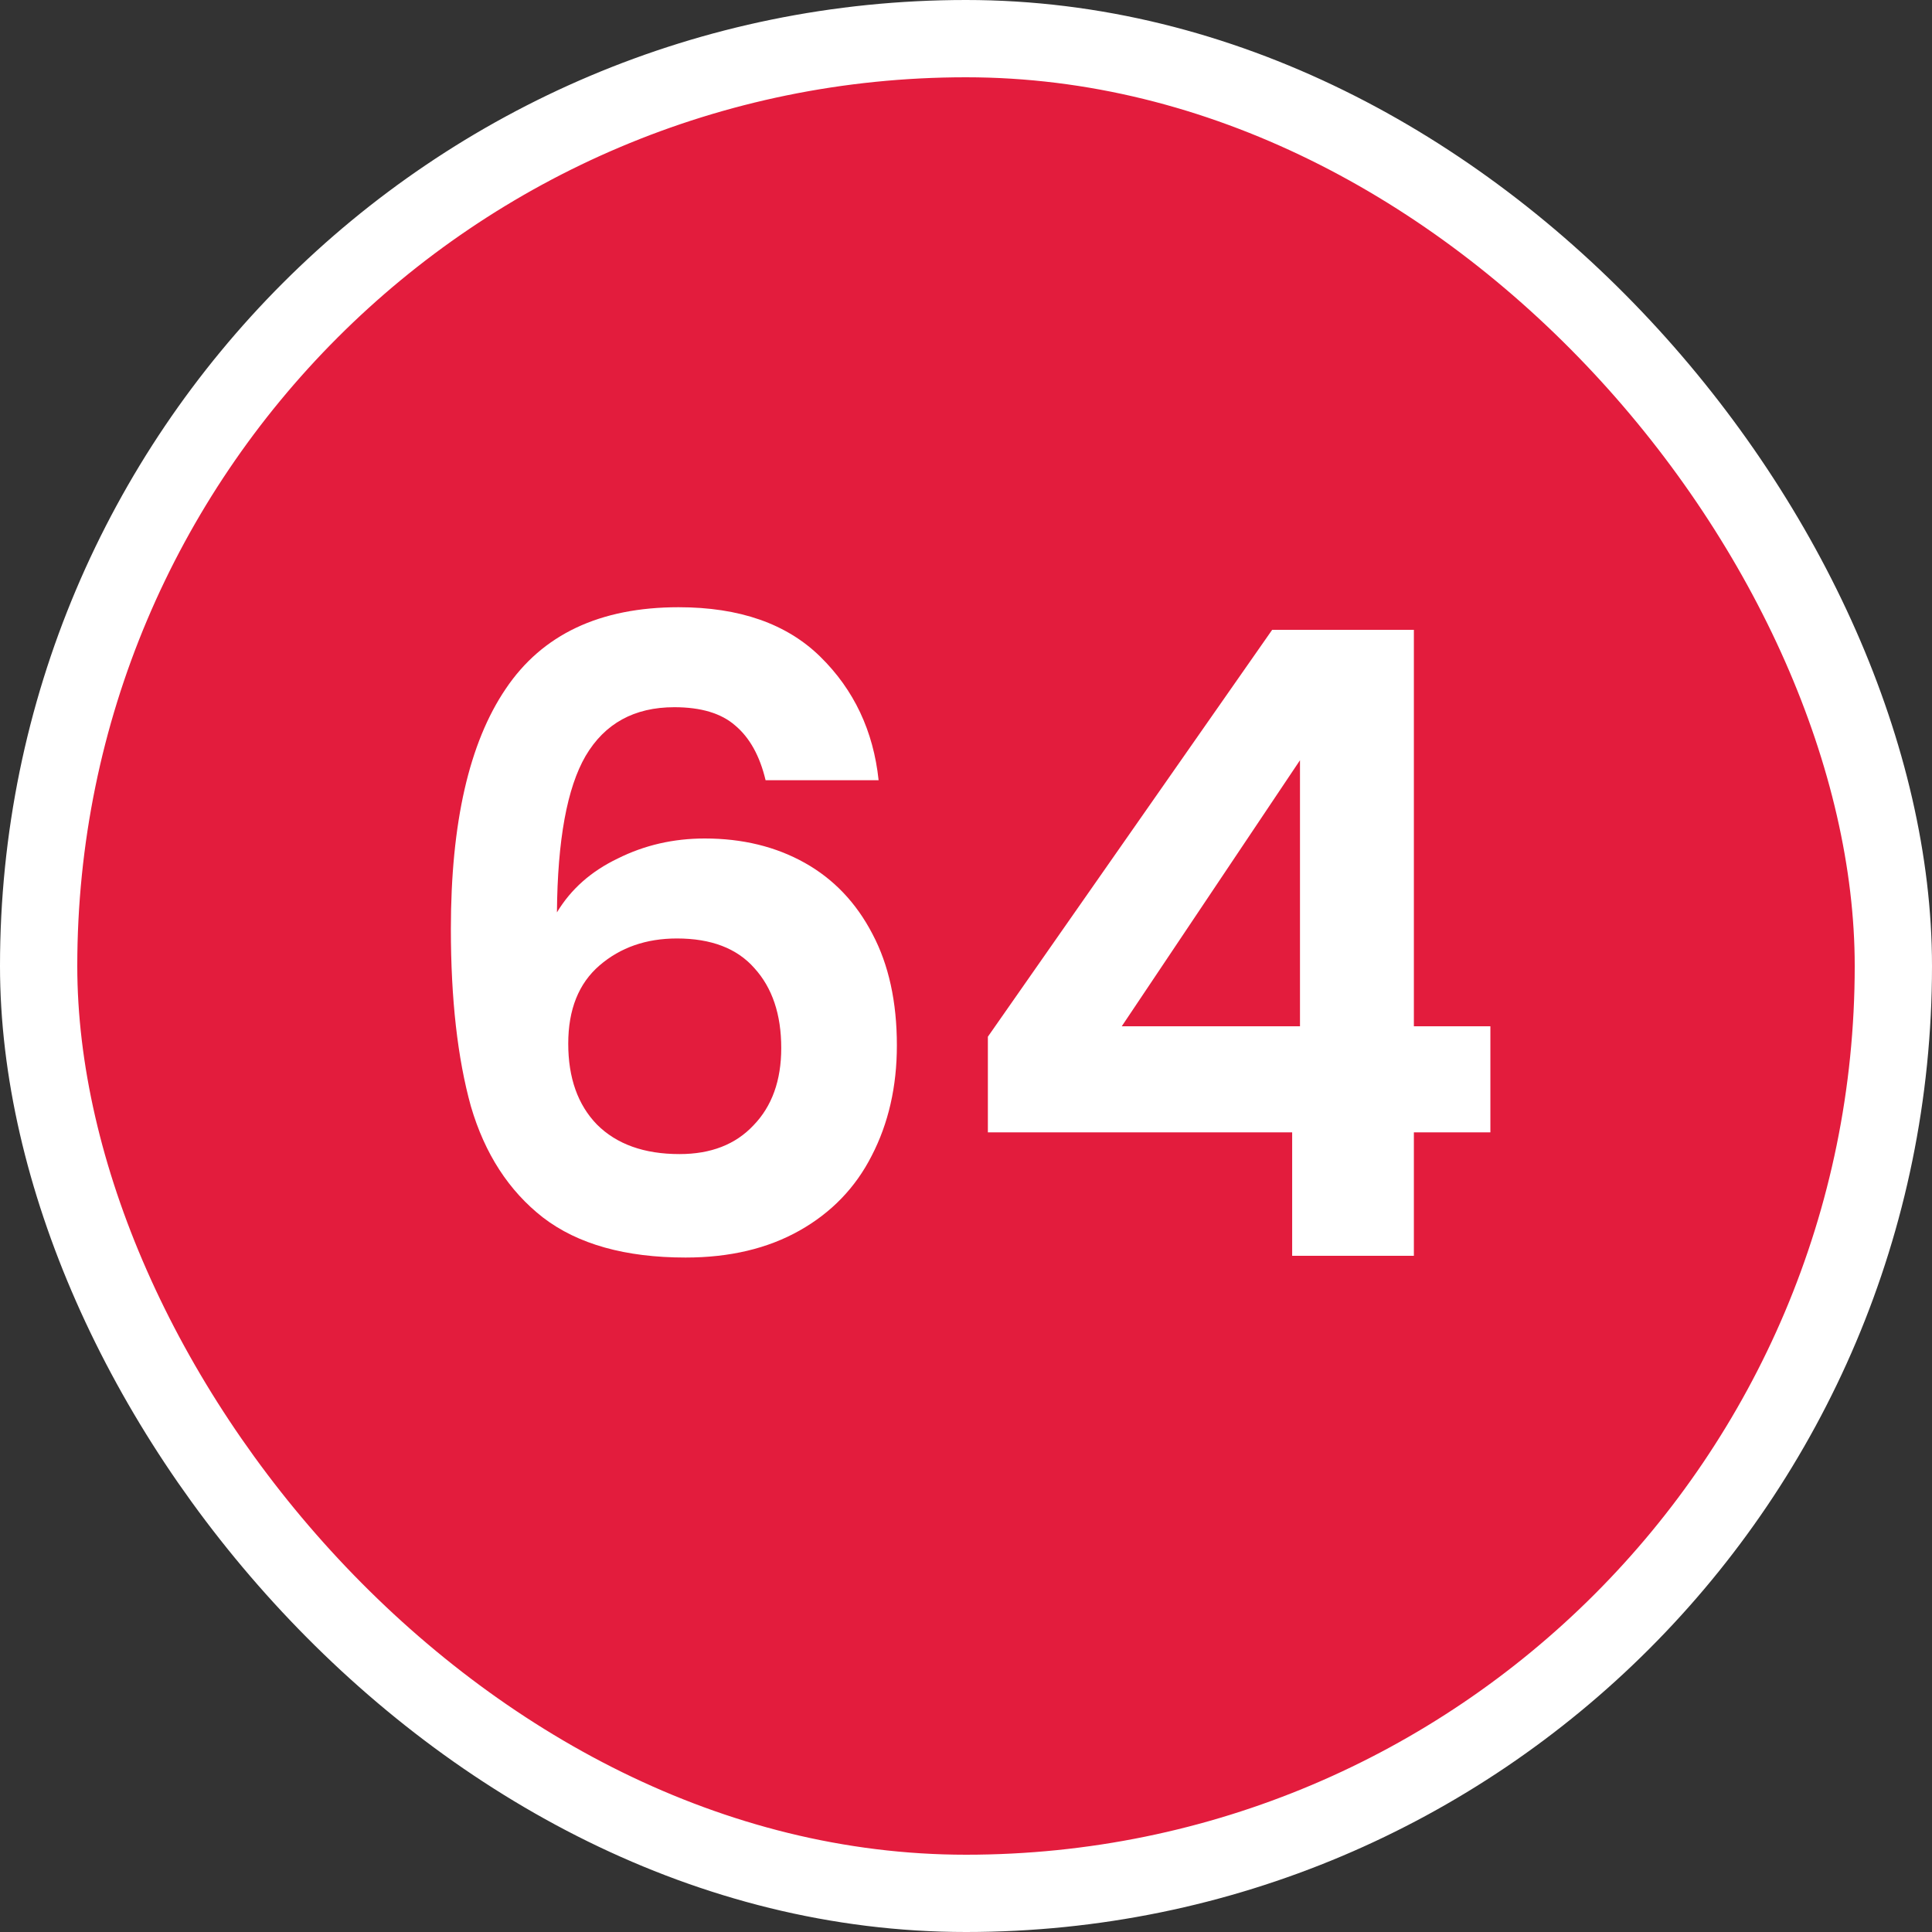 <svg width="100" height="100" viewBox="0 0 100 100" fill="none" xmlns="http://www.w3.org/2000/svg">
<rect x="0" y="0" width="100" height="100" fill="#333333" stroke="none"/>
<g clip-path="url(#clip0_5382_50657)">
<rect x="2" y="2" width="96" height="96" rx="48" fill="#E31C3D" stroke="white" stroke-width="4"/>
<path d="M39.627 40.385C39.327 39.125 38.802 38.18 38.052 37.55C37.332 36.92 36.282 36.605 34.902 36.605C32.832 36.605 31.302 37.445 30.312 39.125C29.352 40.775 28.857 43.475 28.827 47.225C29.547 46.025 30.597 45.095 31.977 44.435C33.357 43.745 34.857 43.4 36.477 43.4C38.427 43.4 40.152 43.82 41.652 44.66C43.152 45.5 44.322 46.73 45.162 48.35C46.002 49.94 46.422 51.86 46.422 54.11C46.422 56.24 45.987 58.145 45.117 59.825C44.277 61.475 43.032 62.765 41.382 63.695C39.732 64.625 37.767 65.09 35.487 65.09C32.367 65.09 29.907 64.4 28.107 63.02C26.337 61.64 25.092 59.72 24.372 57.26C23.682 54.77 23.337 51.71 23.337 48.08C23.337 42.59 24.282 38.45 26.172 35.66C28.062 32.84 31.047 31.43 35.127 31.43C38.277 31.43 40.722 32.285 42.462 33.995C44.202 35.705 45.207 37.835 45.477 40.385H39.627ZM35.037 48.575C33.447 48.575 32.112 49.04 31.032 49.97C29.952 50.9 29.412 52.25 29.412 54.02C29.412 55.79 29.907 57.185 30.897 58.205C31.917 59.225 33.342 59.735 35.172 59.735C36.792 59.735 38.067 59.24 38.997 58.25C39.957 57.26 40.437 55.925 40.437 54.245C40.437 52.505 39.972 51.125 39.042 50.105C38.142 49.085 36.807 48.575 35.037 48.575ZM51.132 58.61V53.66L65.847 32.6H73.182V53.12H77.142V58.61H73.182V65H66.882V58.61H51.132ZM67.287 39.35L58.062 53.12H67.287V39.35Z" fill="white"/>
</g>
<defs>
<clipPath id="clip0_5382_50657">
<rect width="100" height="100" fill="white"/>
</clipPath>
</defs>
</svg>
